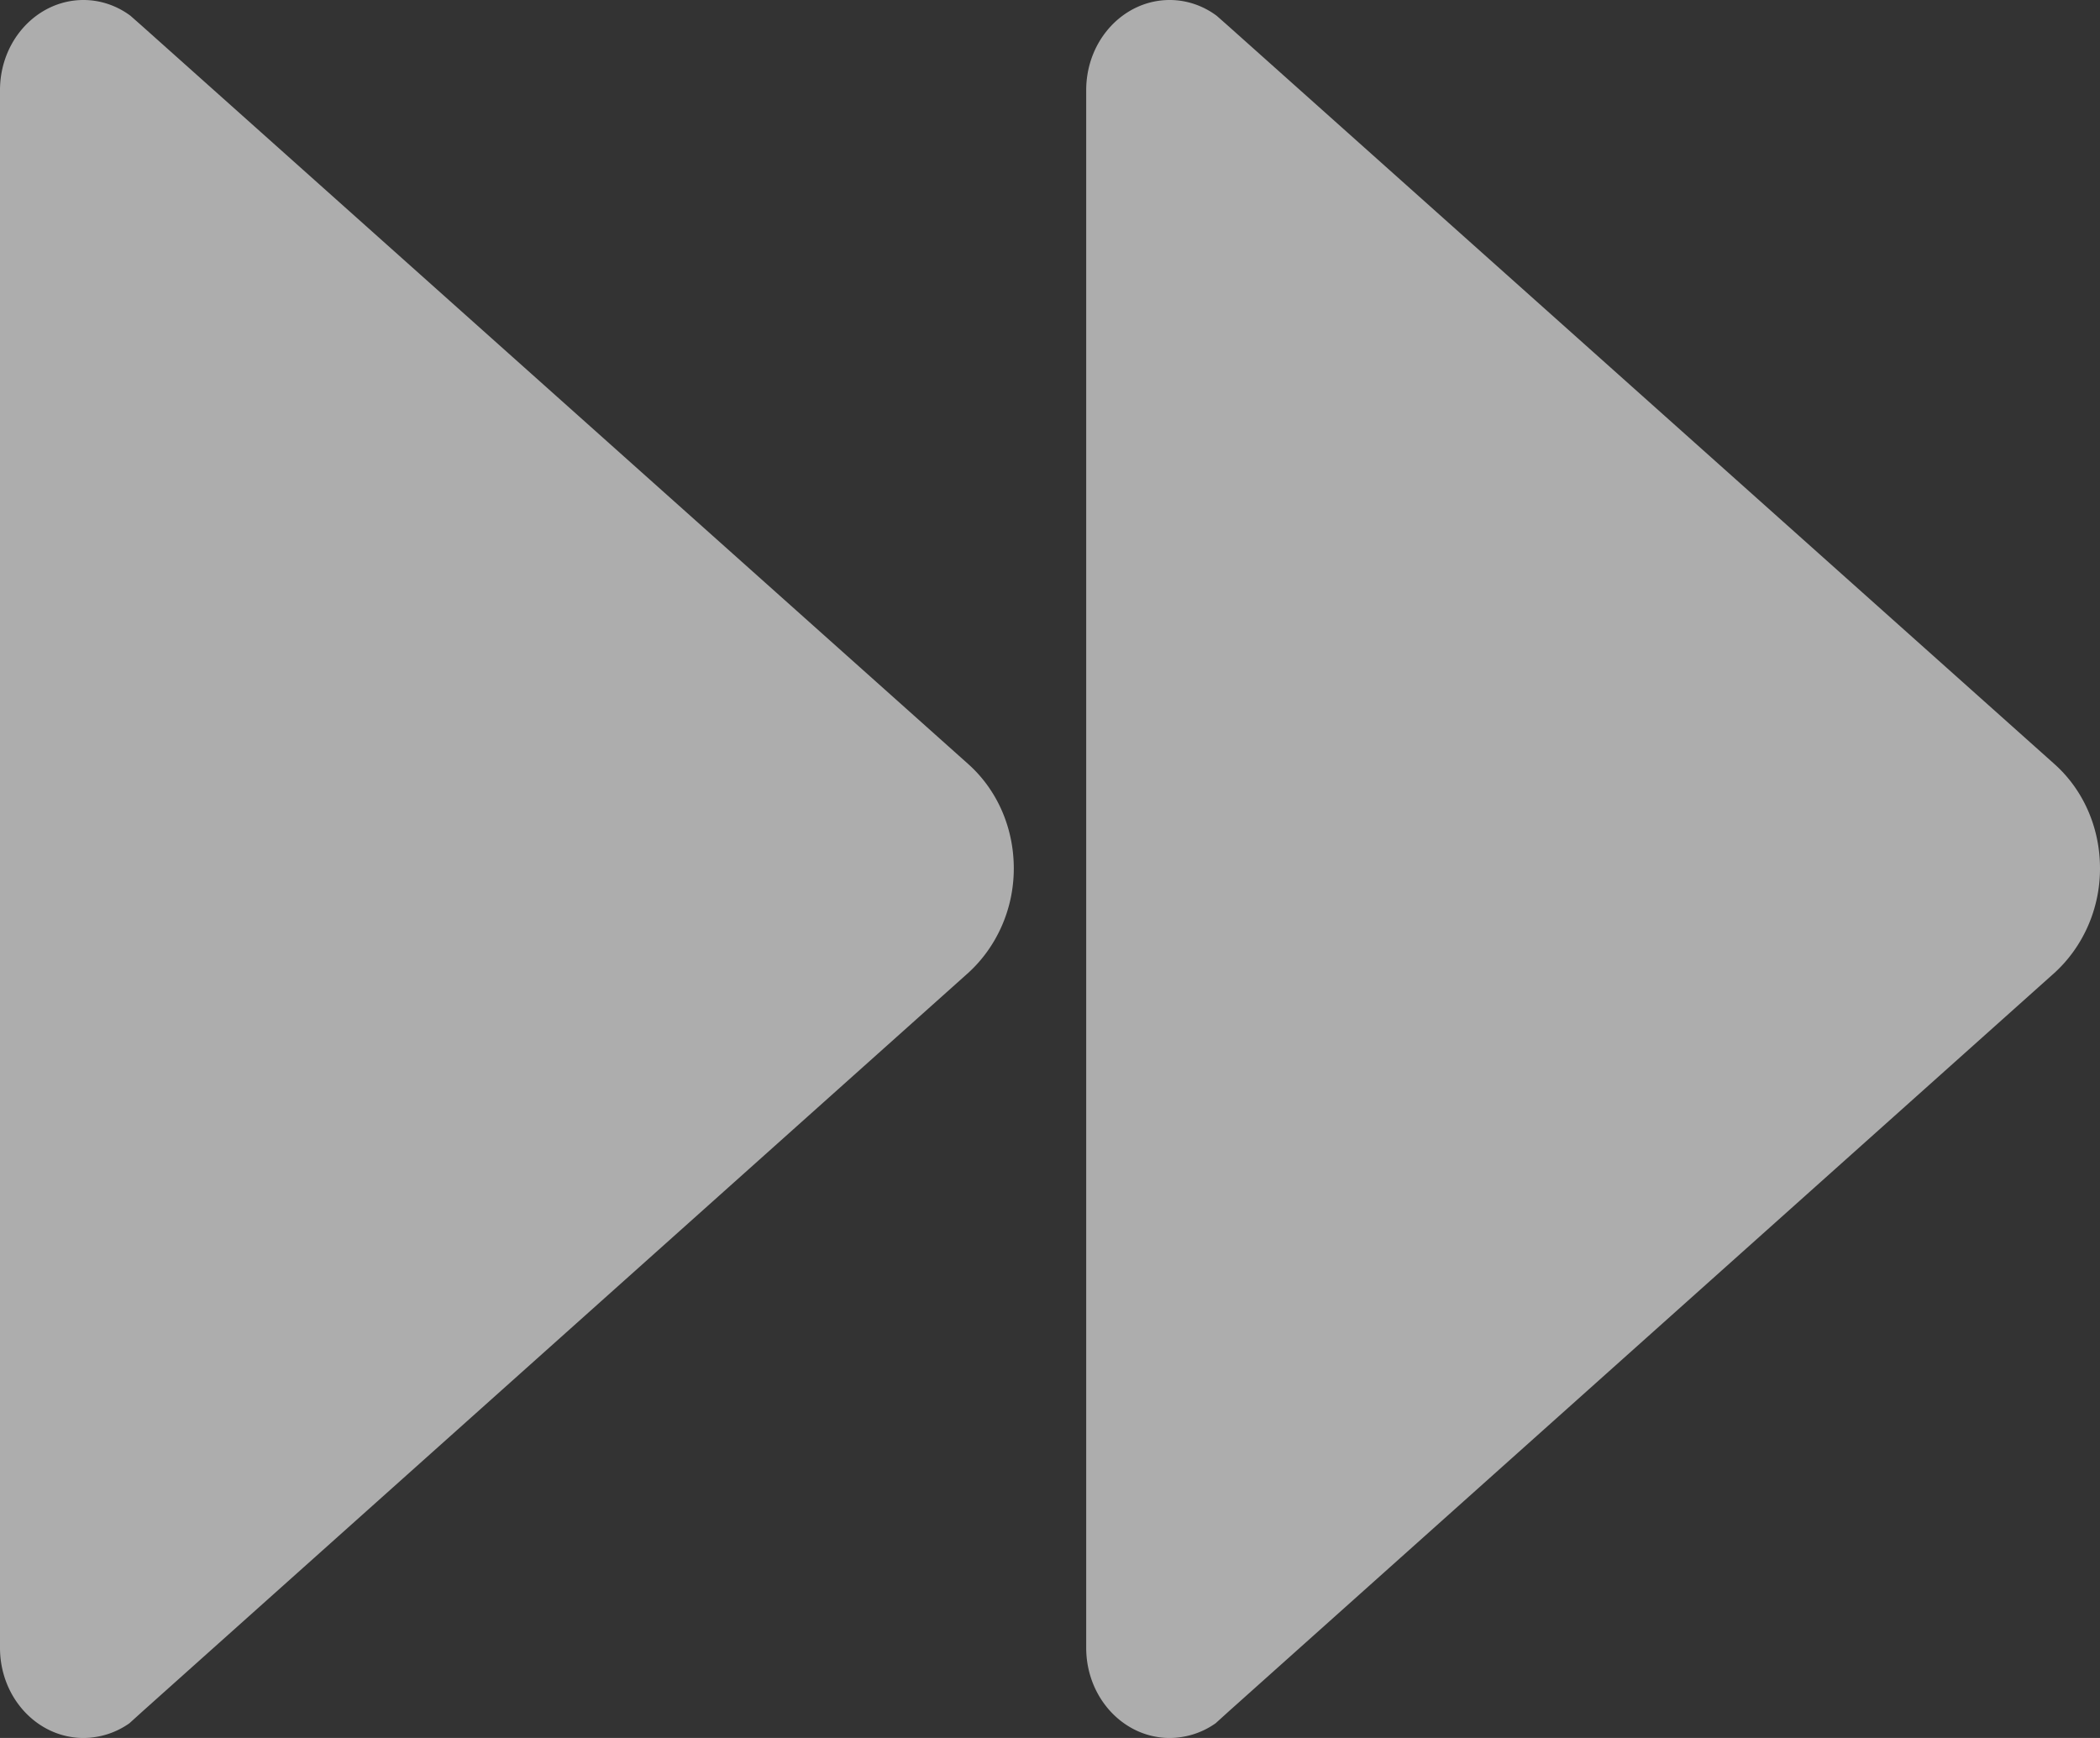 <svg xmlns="http://www.w3.org/2000/svg" width="29" height="24" viewBox="0 0 29 24">
    <rect x="0" y="0" width="29" height="24" fill="#333333" stroke="none"/>
    <g fill="#FFF" fill-rule="nonzero">
        <path d="M16.802.218l.153.135 11.418 10.2c.386.345.627.862.627 1.44 0 .577-.248 1.094-.627 1.44L16.977 23.625l-.19.172a1.106 1.106 0 0 1-.634.203C15.518 24 15 23.445 15 22.755V1.245C15 .555 15.518 0 16.153 0c.24 0 .467.082.649.218zM1.802.218l.153.135 11.418 10.2c.386.345.627.862.627 1.44 0 .577-.248 1.094-.627 1.44L1.977 23.625l-.19.172a1.106 1.106 0 0 1-.634.203C.518 24 0 23.445 0 22.755V1.245C0 .555.518 0 1.153 0c.24 0 .467.082.649.218z" opacity=".599"/>
    </g>
</svg>
